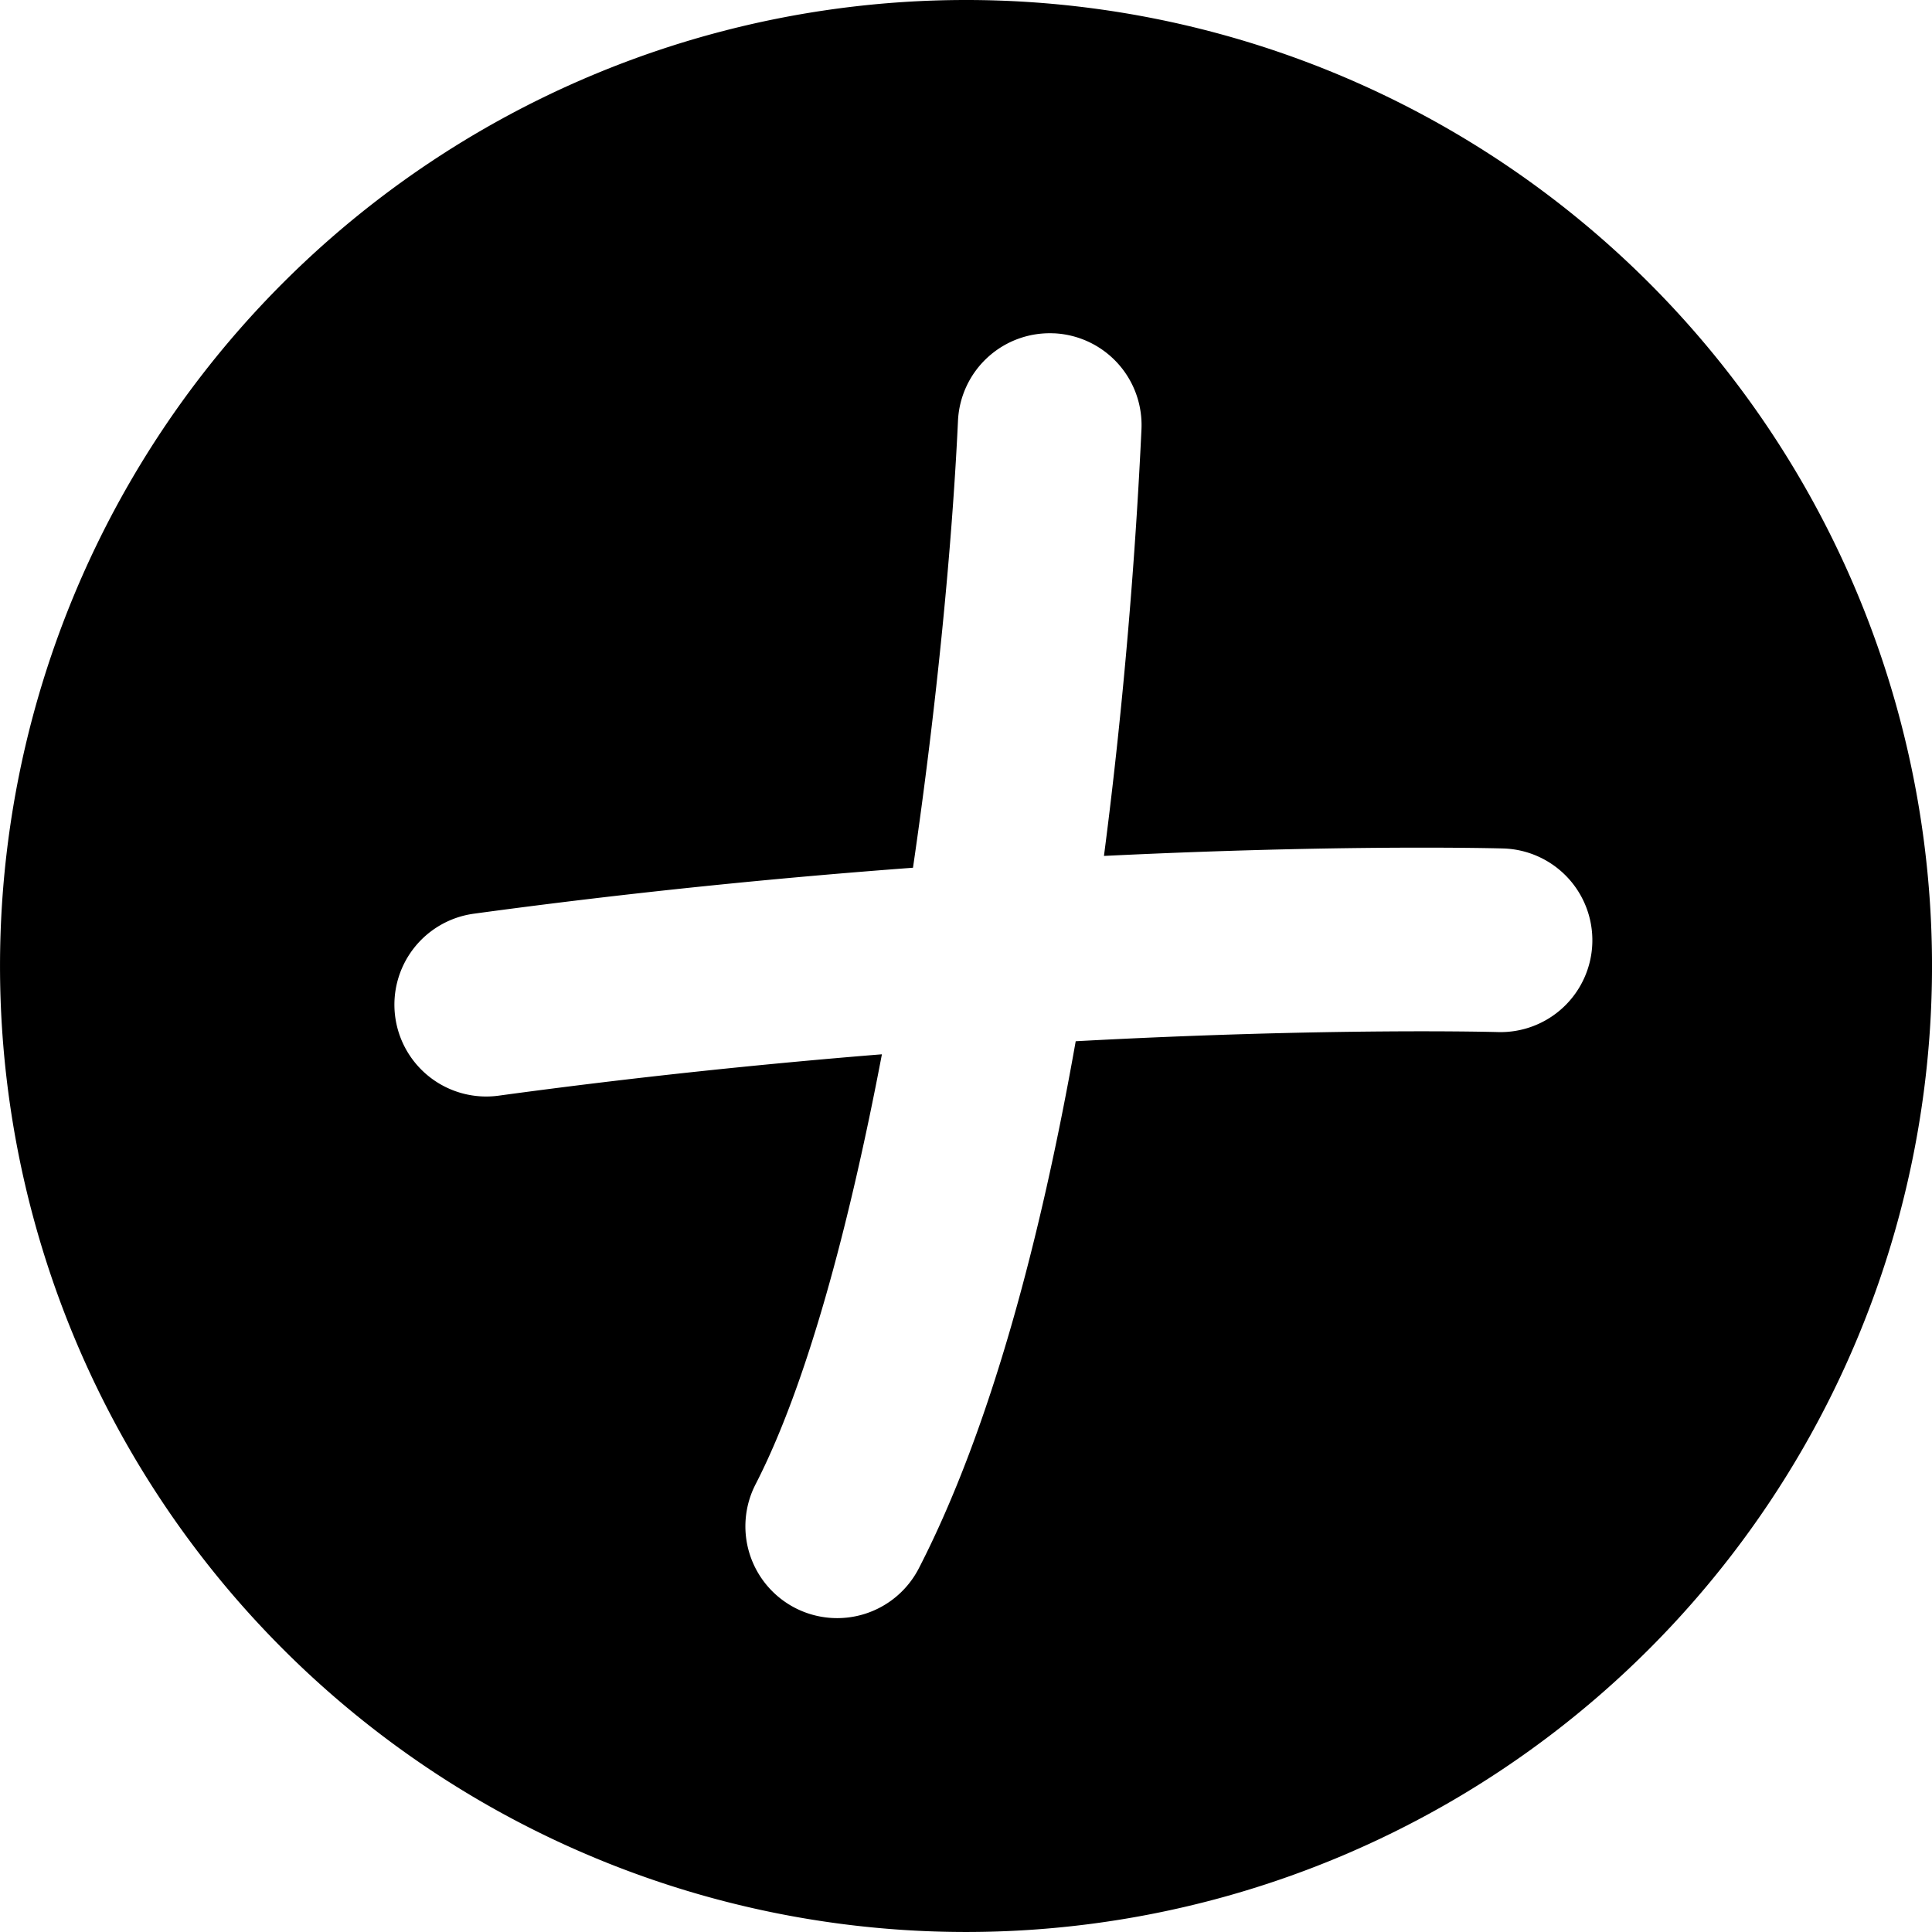 <?xml version="1.0" encoding="UTF-8" standalone="no"?>
<!-- Created with Inkscape (http://www.inkscape.org/) -->

<svg
   width="105.195mm"
   height="105.195mm"
   viewBox="0 0 105.195 105.195"
   version="1.1"
   id="svg5"
   xmlns="http://www.w3.org/2000/svg"
   xmlns:svg="http://www.w3.org/2000/svg">
  <defs
     id="defs2" />
  <g
     id="layer3"
     style="display:none"
     transform="translate(-52.597,-86.26)">
    <circle
       style="display:none;fill:#000000;stroke-width:0.528;stroke-linecap:round"
       id="path61"
       cx="105.195"
       cy="138.857"
       r="52.597" />
  </g>
  <g
     id="g6862"
     style="display:inline"
     transform="translate(-52.597,-86.26)">
    <path
       id="circle6860"
       style="fill:#000000;stroke-width:0.528;stroke-linecap:round"
       d="m 105.195,86.26 a 52.597,52.597 0 0 0 -52.597,52.597 52.597,52.597 0 0 0 52.597,52.597 52.597,52.597 0 0 0 52.598,-52.597 52.597,52.597 0 0 0 -52.598,-52.597 z m 4.792,18.148 a 5,5 0 0 1 4.761,5.227 c -0.305,6.534 -0.932,14.714 -2.042,23.229 7.593,-0.371 13.62,-0.452 17.379,-0.451 2.811,3.6e-4 4.359,0.045 4.359,0.045 a 5,5 0 0 1 4.853,5.141 5,5 0 0 1 -5.143,4.856 c 0,0 -9.012,-0.256 -22.986,0.499 -1.888,10.683 -4.628,21.092 -8.541,28.698 a 5,5 0 0 1 -6.732,2.16 5,5 0 0 1 -2.158,-6.734 c 2.782,-5.407 5.094,-14.04 6.879,-23.413 -6.403,0.517 -13.441,1.24 -20.869,2.253 a 5,5 0 0 1 -5.629,-4.279 5,5 0 0 1 4.279,-5.629 c 8.591,-1.171 16.681,-1.965 23.911,-2.503 1.302,-8.895 2.14,-17.67 2.45,-24.335 a 5,5 0 0 1 5.229,-4.762 z" />
  </g>
  <g
     id="g6866"
     style="display:none"
     transform="translate(-52.597,-86.26)">
    <path
       id="circle6864"
       style="display:inline;fill:#000000;stroke-width:0.528;stroke-linecap:round"
       d="m 105.195,86.26 a 52.597,52.597 0 0 0 -52.597,52.597 52.597,52.597 0 0 0 52.597,52.597 52.597,52.597 0 0 0 52.598,-52.597 52.597,52.597 0 0 0 -52.598,-52.597 z M 86.369,112.643 a 5,5 0 0 1 3.631,1.209 c 5.957,5.161 11.536,10.11 16.674,14.82 4.24,-4.642 8.321,-8.897 12.468,-13.457 a 5,5 0 0 1 3.463,-1.629 5,5 0 0 1 3.602,1.295 5,5 0 0 1 0.334,7.063 c -4.299,4.727 -8.385,8.985 -12.563,13.554 6.469,6.178 11.999,11.856 16.342,16.925 a 5,5 0 0 1 -0.543,7.051 5,5 0 0 1 -7.051,-0.543 c -3.957,-4.618 -9.183,-9.989 -15.386,-15.925 -5.743,6.742 -11.919,14.738 -19.246,25.841 a 5,5 0 0 1 -6.928,1.42 5,5 0 0 1 -1.418,-6.928 c 7.675,-11.631 14.24,-20.086 20.291,-27.168 -5.085,-4.669 -10.643,-9.608 -16.588,-14.759 a 5,5 0 0 1 -0.504,-7.055 5,5 0 0 1 3.421,-1.713 z" />
  </g>
  <g
     id="g6870"
     style="display:none"
     transform="translate(-52.597,-86.26)">
    <path
       id="circle6868"
       style="display:inline;fill:#000000;stroke-width:0.528;stroke-linecap:round"
       d="m 105.195,86.26 a 52.597,52.597 0 0 0 -52.597,52.597 52.597,52.597 0 0 0 52.597,52.597 52.597,52.597 0 0 0 52.598,-52.597 52.597,52.597 0 0 0 -52.598,-52.597 z m 4.159,47.869 c 11.203,0.008 20.84,0.152 20.84,0.152 a 5,5 0 0 1 4.935,5.063 5,5 0 0 1 -5.062,4.935 c 0,0 -39.808,-0.415 -50.086,0.479 a 5,5 0 0 1 -5.414,-4.549 5,5 0 0 1 4.549,-5.414 c 6.267,-0.545 19.036,-0.674 30.238,-0.666 z" />
  </g>
  <g
     id="layer5"
     style="display:none"
     transform="translate(-52.597,-86.26)">
    <path
       style="fill:none;fill-opacity:1;stroke:#ffffff;stroke-width:7;stroke-linecap:round;stroke-linejoin:round;stroke-dasharray:none;stroke-opacity:1"
       d="m 85.294,125.709 c -1.129,15.091 -0.845,27.986 0,38.432 11.756,-0.255 17.736,-1.19 39.671,-0.248 1.45,-4.817 1.757,-15.35 -0.744,-39.919"
       id="path5264" />
    <path
       style="fill:none;fill-opacity:1;stroke:#ffffff;stroke-width:7;stroke-linecap:round;stroke-dasharray:none;stroke-opacity:1"
       d="m 76.863,123.973 c 26.825,-1.24 43.528,-1.487 56.532,-0.744"
       id="path5266" />
    <path
       style="fill:none;fill-opacity:1;stroke:#ffffff;stroke-width:7;stroke-linecap:round;stroke-dasharray:none;stroke-opacity:1"
       d="m 93.476,121.246 c 3.804,-14.481 19.007,-14.454 23.307,0.496"
       id="path5270" />
    <path
       style="fill:none;fill-opacity:1;stroke:#ffffff;stroke-width:7;stroke-linecap:round;stroke-linejoin:round;stroke-dasharray:none;stroke-opacity:1"
       d="M 97.939,136.866 97.195,161.661"
       id="path5272" />
    <path
       style="fill:none;fill-opacity:1;stroke:#ffffff;stroke-width:7;stroke-linecap:round;stroke-linejoin:round;stroke-dasharray:none;stroke-opacity:1"
       d="m 112.568,135.875 1.24,26.53"
       id="path5274" />
  </g>
  <g
     id="layer4"
     style="display:none"
     transform="translate(-52.597,-86.26)">
    <path
       style="fill:none;fill-opacity:1;stroke:#ffffff;stroke-width:10;stroke-linecap:round;stroke-dasharray:none;stroke-opacity:1"
       d="m 79.548,139.776 c 11.406,-0.992 50.581,-0.496 50.581,-0.496"
       id="path5233" />
  </g>
  <g
     id="layer1"
     style="display:none"
     transform="translate(-52.597,-86.26)">
    <path
       style="display:inline;fill:none;fill-opacity:1;stroke:#ffffff;stroke-width:10;stroke-linecap:round;stroke-dasharray:none;stroke-opacity:1"
       d="m 109.753,109.403 c -0.784,16.817 -4.253,45.735 -11.571,59.961"
       id="path1275" />
    <path
       style="color:#000000;fill:#ffffff;stroke-linecap:round;-inkscape-stroke:none"
       d="m 134.443,132.457 c 0,0 -24.767,-0.715 -56.047,3.551 a 5,5 0 0 0 -4.279,5.629 5,5 0 0 0 5.629,4.279 c 30.434,-4.15 54.408,-3.463 54.408,-3.463 a 5,5 0 0 0 5.143,-4.855 5,5 0 0 0 -4.854,-5.141 z"
       id="path2211" />
  </g>
  <g
     id="layer2"
     style="display:none"
     transform="translate(-52.597,-86.26)">
    <path
       style="fill:none;fill-opacity:1;stroke:#ffffff;stroke-width:10;stroke-linecap:round;stroke-dasharray:none;stroke-opacity:1"
       d="m 122.842,118.58 c -12.037,13.236 -22.92,23.264 -38.922,47.513"
       id="path5227" />
    <path
       style="fill:none;fill-opacity:1;stroke:#ffffff;stroke-width:10;stroke-linecap:round;stroke-dasharray:none;stroke-opacity:1"
       d="m 86.726,117.63 c 17.088,14.805 31.112,27.908 39.799,38.045"
       id="path5229" />
  </g>
</svg>
